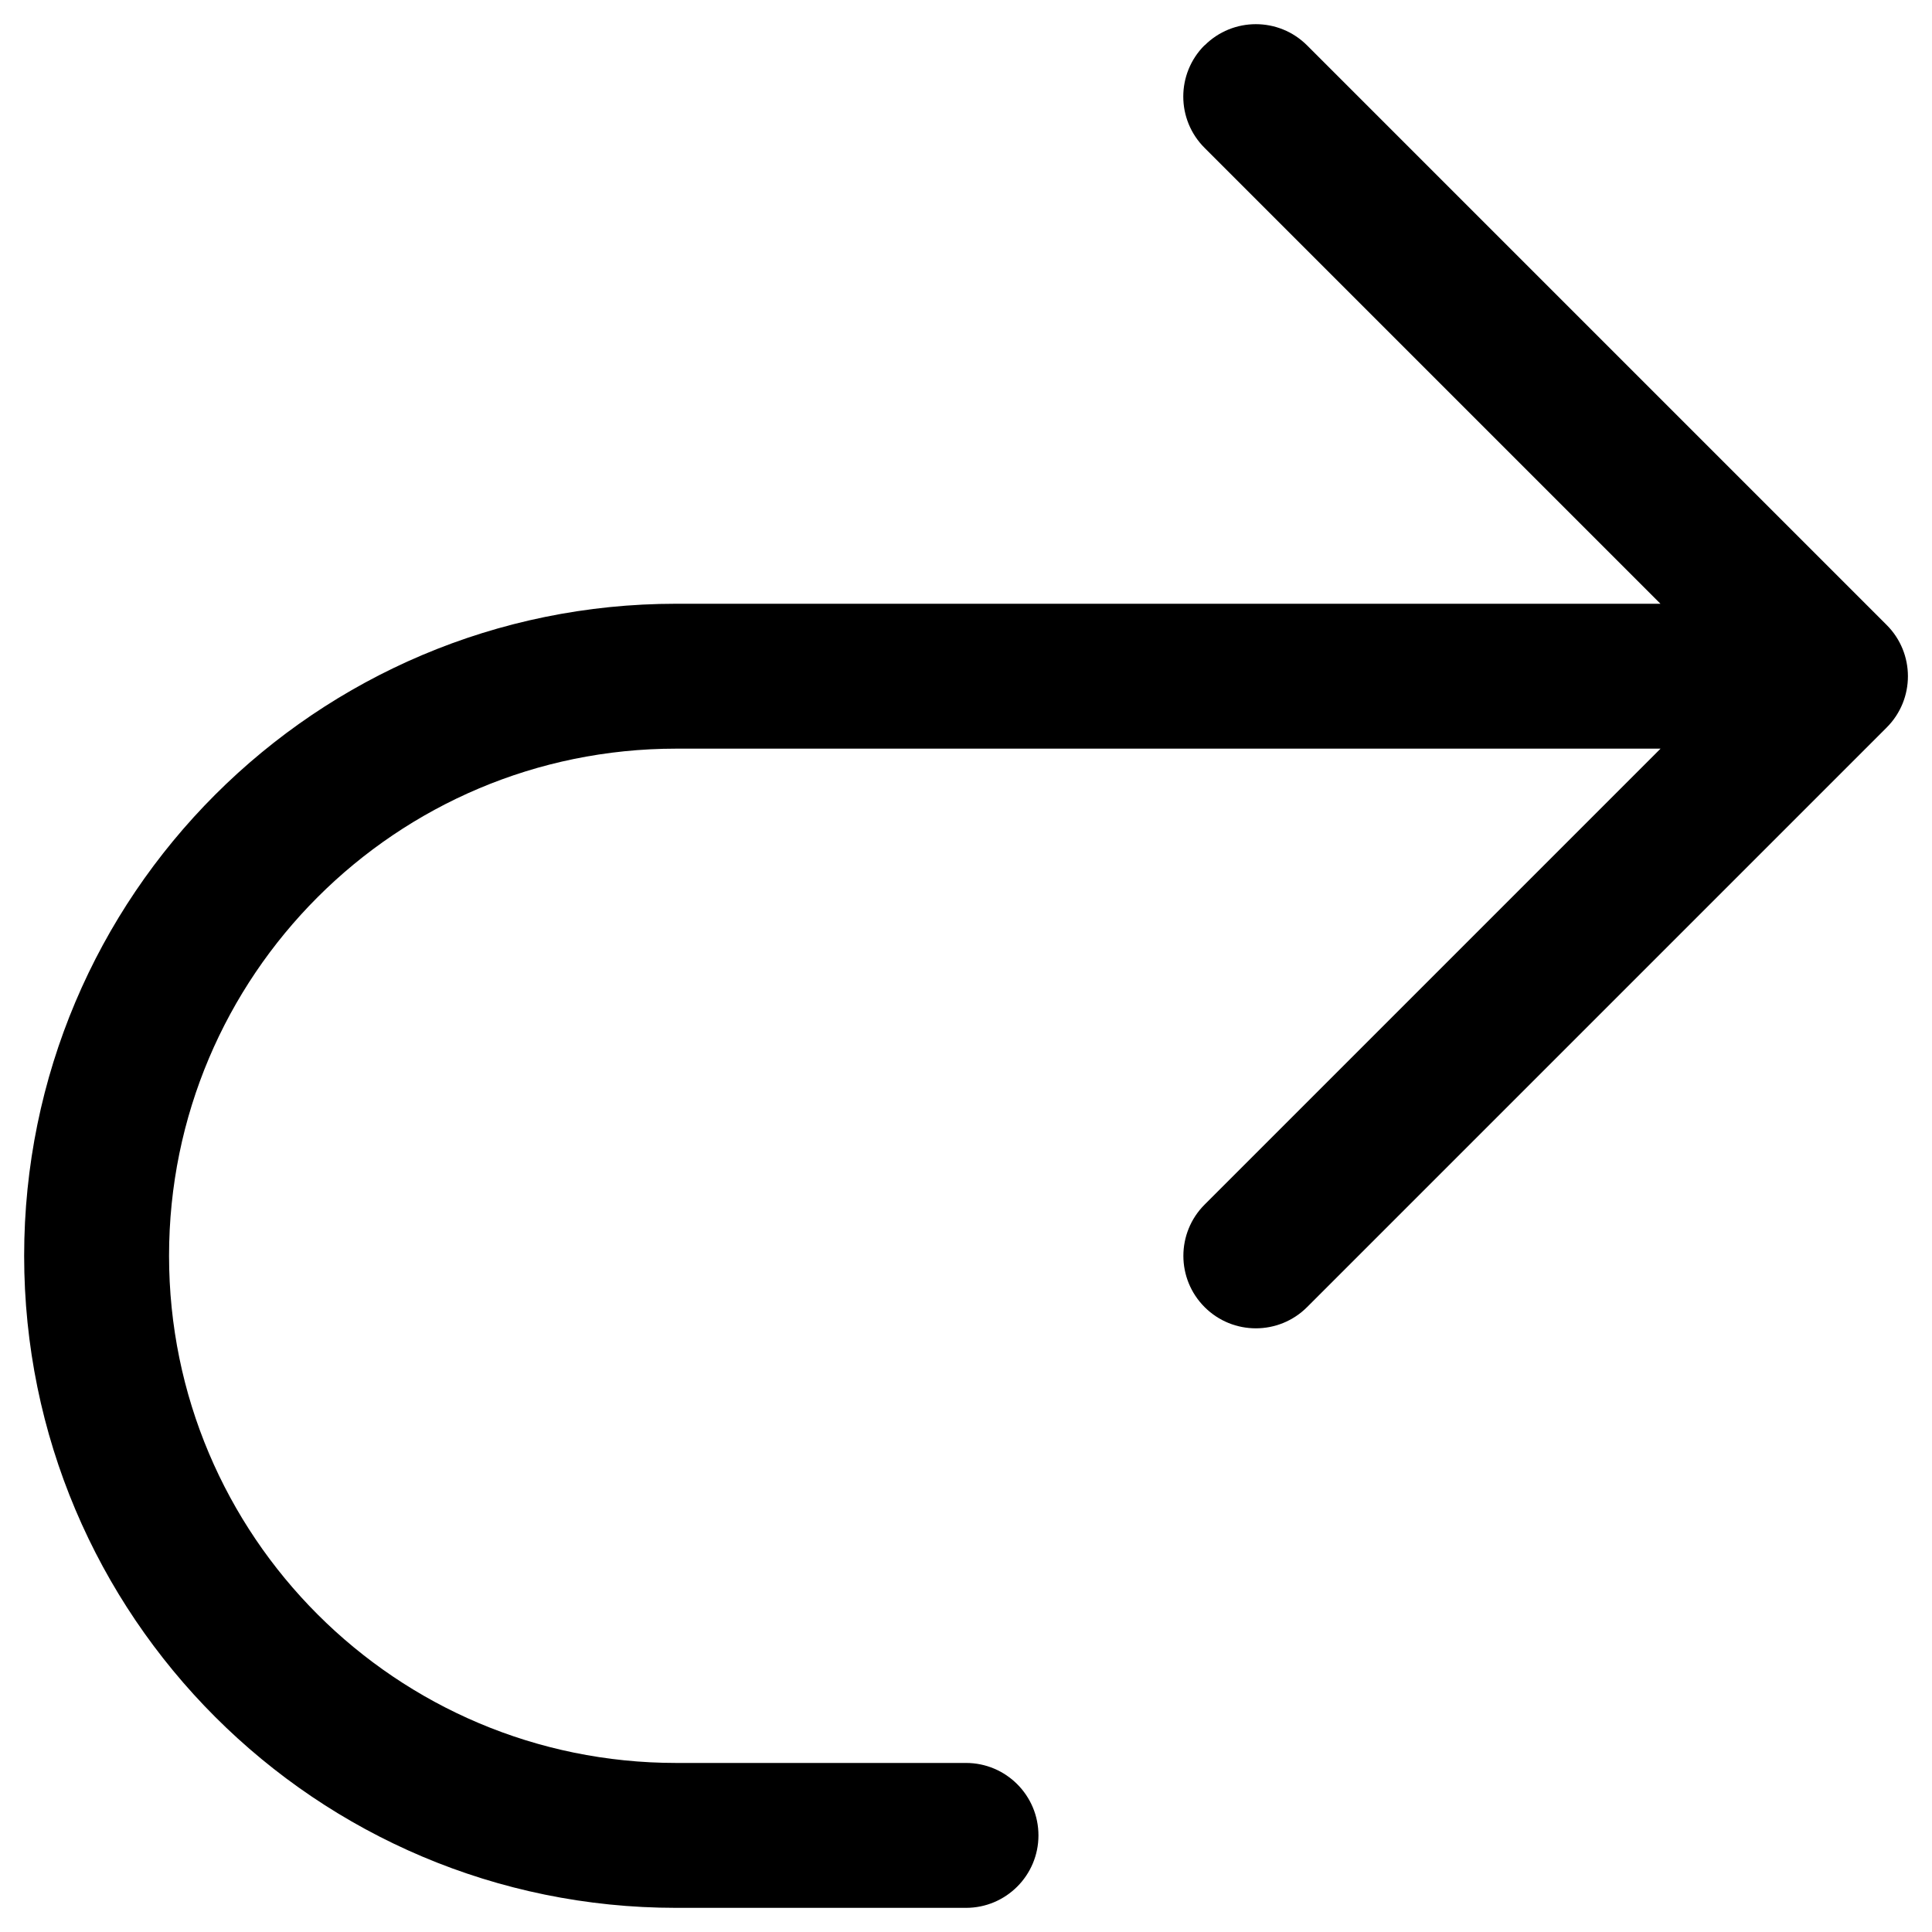<svg viewBox="0 0 20 20" xmlns="http://www.w3.org/2000/svg"><path d="M12.47.47c.293-.293.768-.293 1.061 0l6 6c.293.293.293.768 0 1.061l-6 6c-.293.293-.768.293-1.061 0-.293-.293-.293-.768 0-1.061l4.72-4.72H7c-2.899 0-5.25 2.35-5.25 5.25S4.101 18.25 7 18.25h3c.414 0 .75.336.75.75 0 .414-.336.75-.75.75H7c-3.728 0-6.75-3.022-6.75-6.75S3.272 6.25 7 6.25h10.189l-4.72-4.72c-.293-.293-.293-.768 0-1.061Z" fill-rule="evenodd"/></svg>